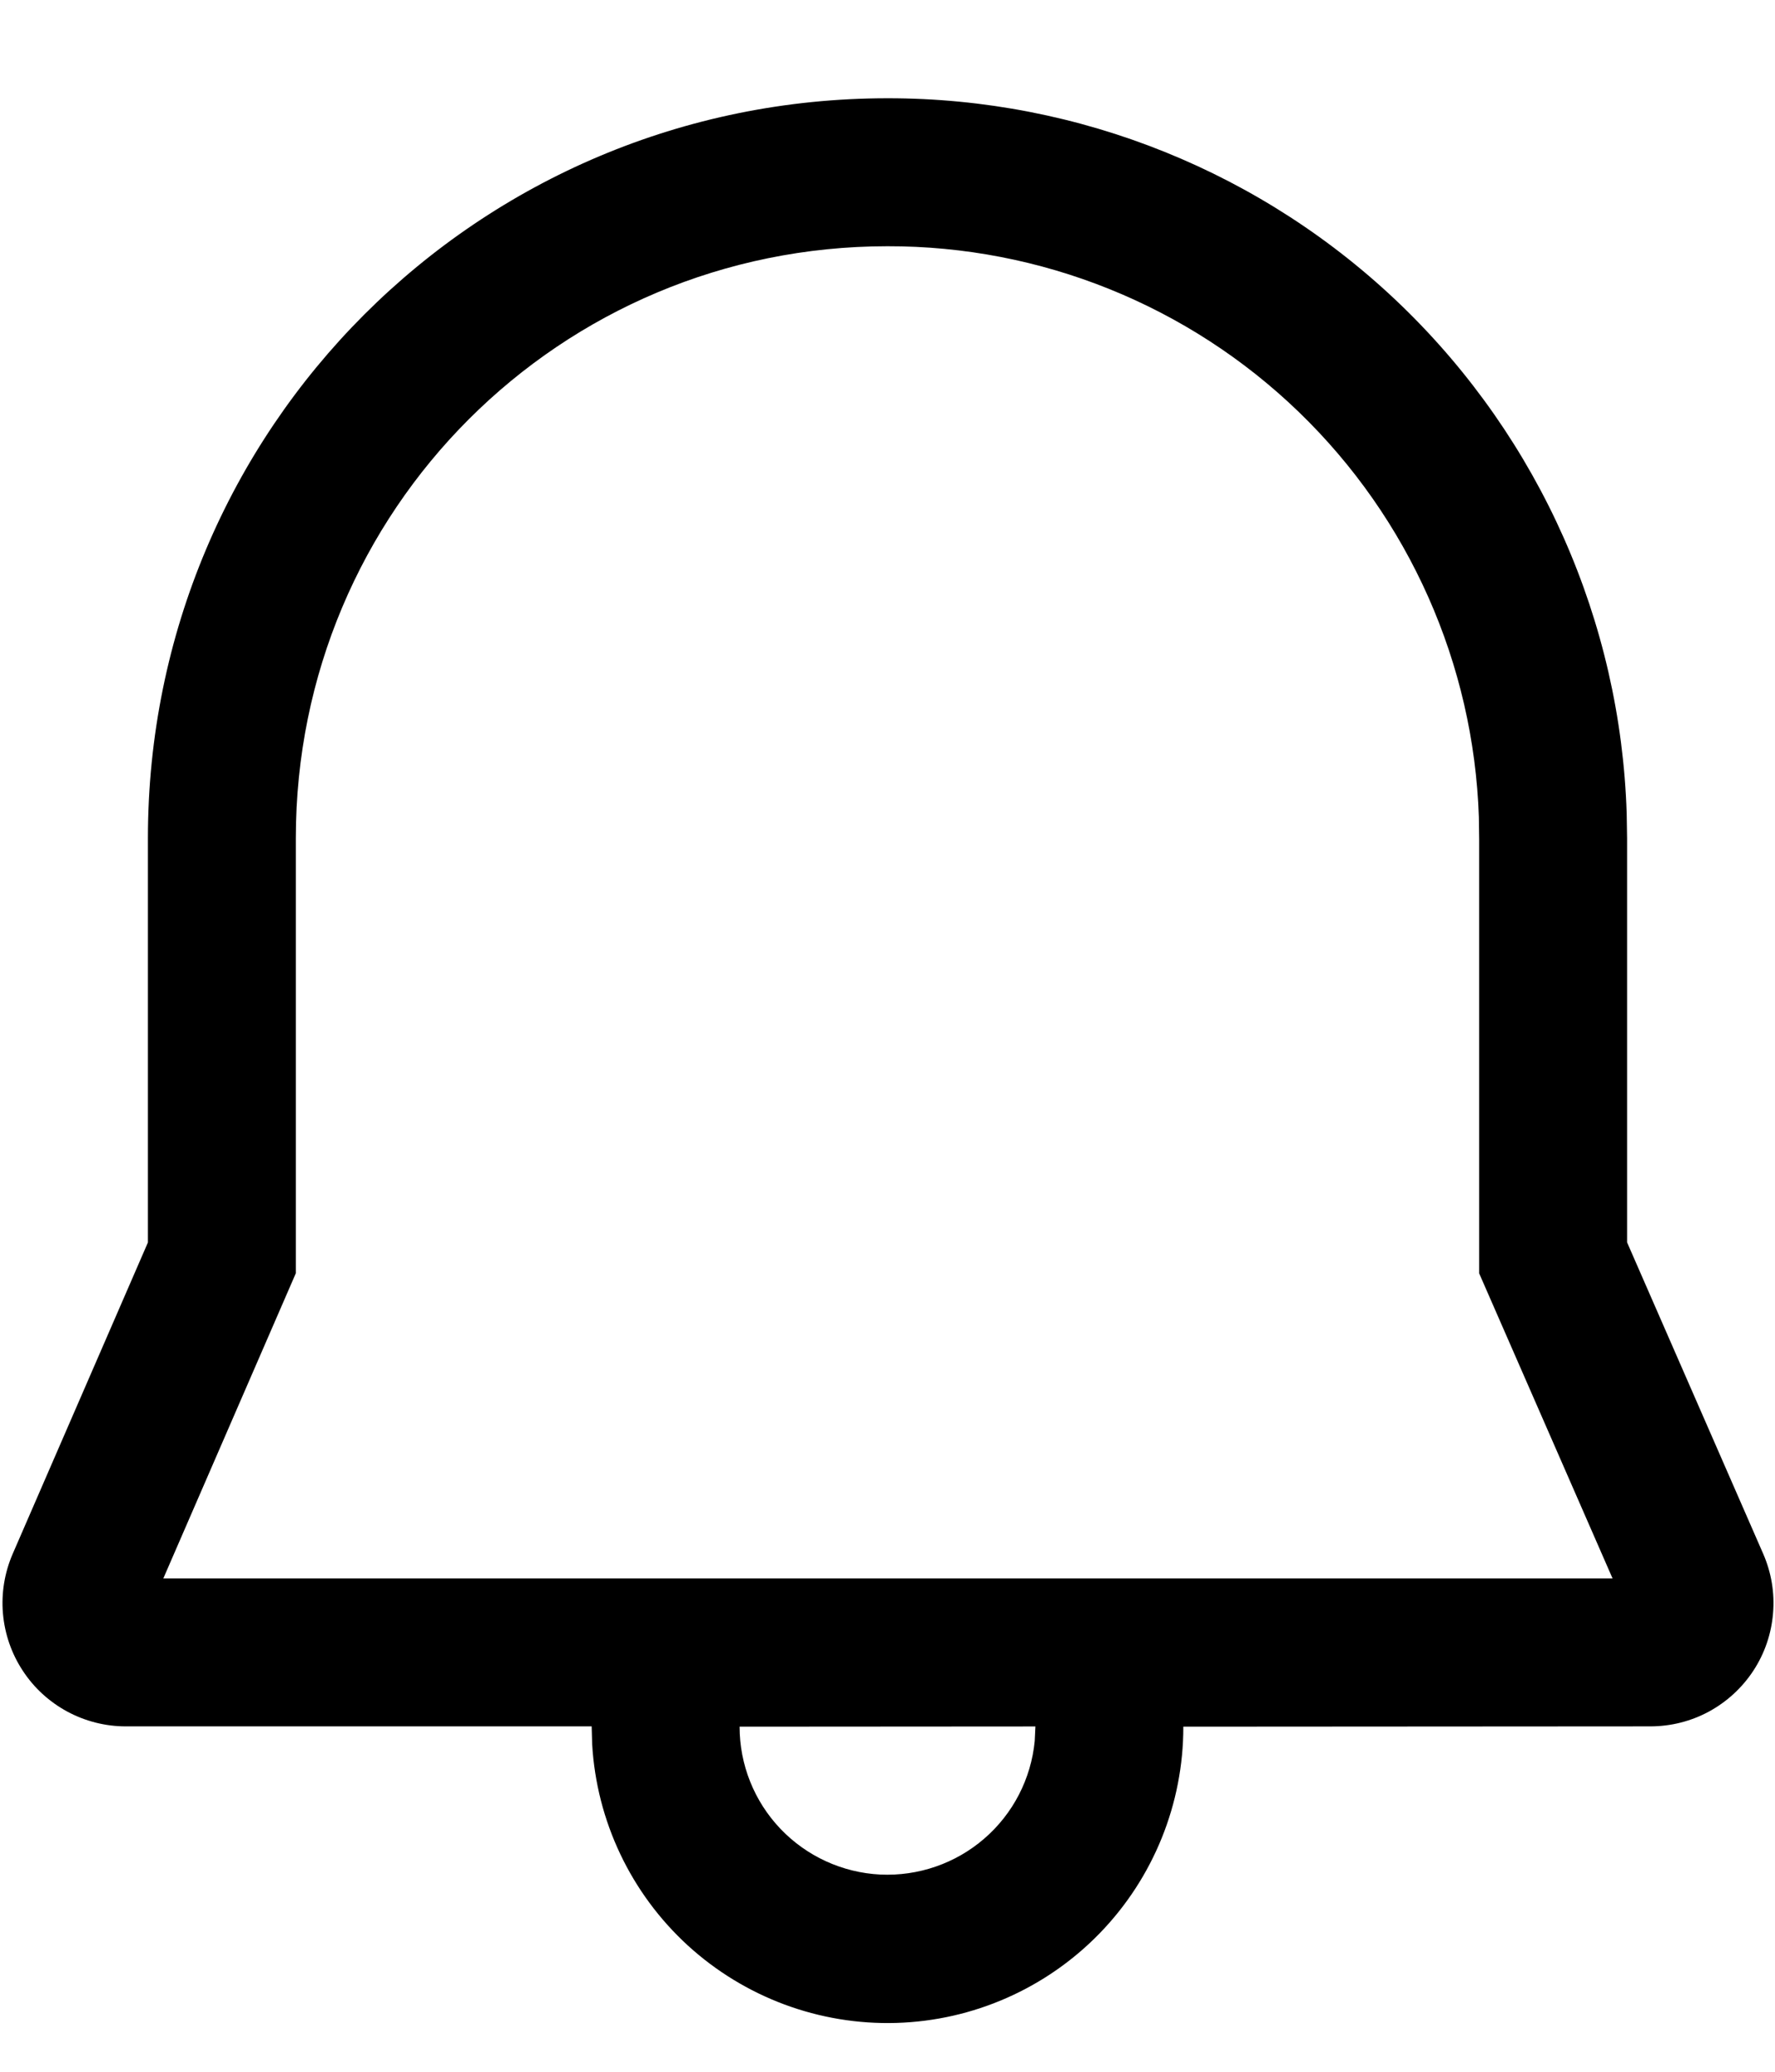 <svg width="18" height="21" viewBox="0 0 18 21" fill="none" xmlns="http://www.w3.org/2000/svg">
<path d="M9 0.996C10.947 0.994 12.818 1.749 14.217 3.102C15.616 4.456 16.434 6.3 16.496 8.246L16.5 8.496V12.593L17.88 15.749C17.963 15.939 17.998 16.147 17.98 16.354C17.963 16.561 17.895 16.76 17.781 16.934C17.667 17.108 17.512 17.25 17.33 17.349C17.147 17.448 16.943 17.499 16.735 17.499L12 17.502C12.001 18.283 11.697 19.034 11.154 19.594C10.61 20.155 9.869 20.482 9.089 20.505C8.308 20.528 7.549 20.245 6.973 19.718C6.397 19.19 6.05 18.459 6.005 17.679L6 17.499H1.275C1.068 17.499 0.864 17.447 0.682 17.349C0.499 17.25 0.344 17.108 0.231 16.935C0.117 16.762 0.048 16.563 0.03 16.356C0.012 16.15 0.046 15.942 0.128 15.752L1.5 12.594V8.496C1.5 4.341 4.852 0.996 9 0.996ZM10.5 17.5L7.5 17.502C7.5 17.887 7.648 18.258 7.914 18.537C8.18 18.816 8.543 18.982 8.927 19.001C9.312 19.019 9.69 18.889 9.981 18.637C10.273 18.385 10.456 18.031 10.493 17.647L10.5 17.5ZM9 2.496C5.68 2.496 3 5.17 3 8.496V12.906L1.656 16H16.353L15 12.907V8.509L14.997 8.284C14.945 6.729 14.29 5.256 13.171 4.176C12.051 3.095 10.556 2.493 9 2.496Z" fill="#000"/>
</svg>
